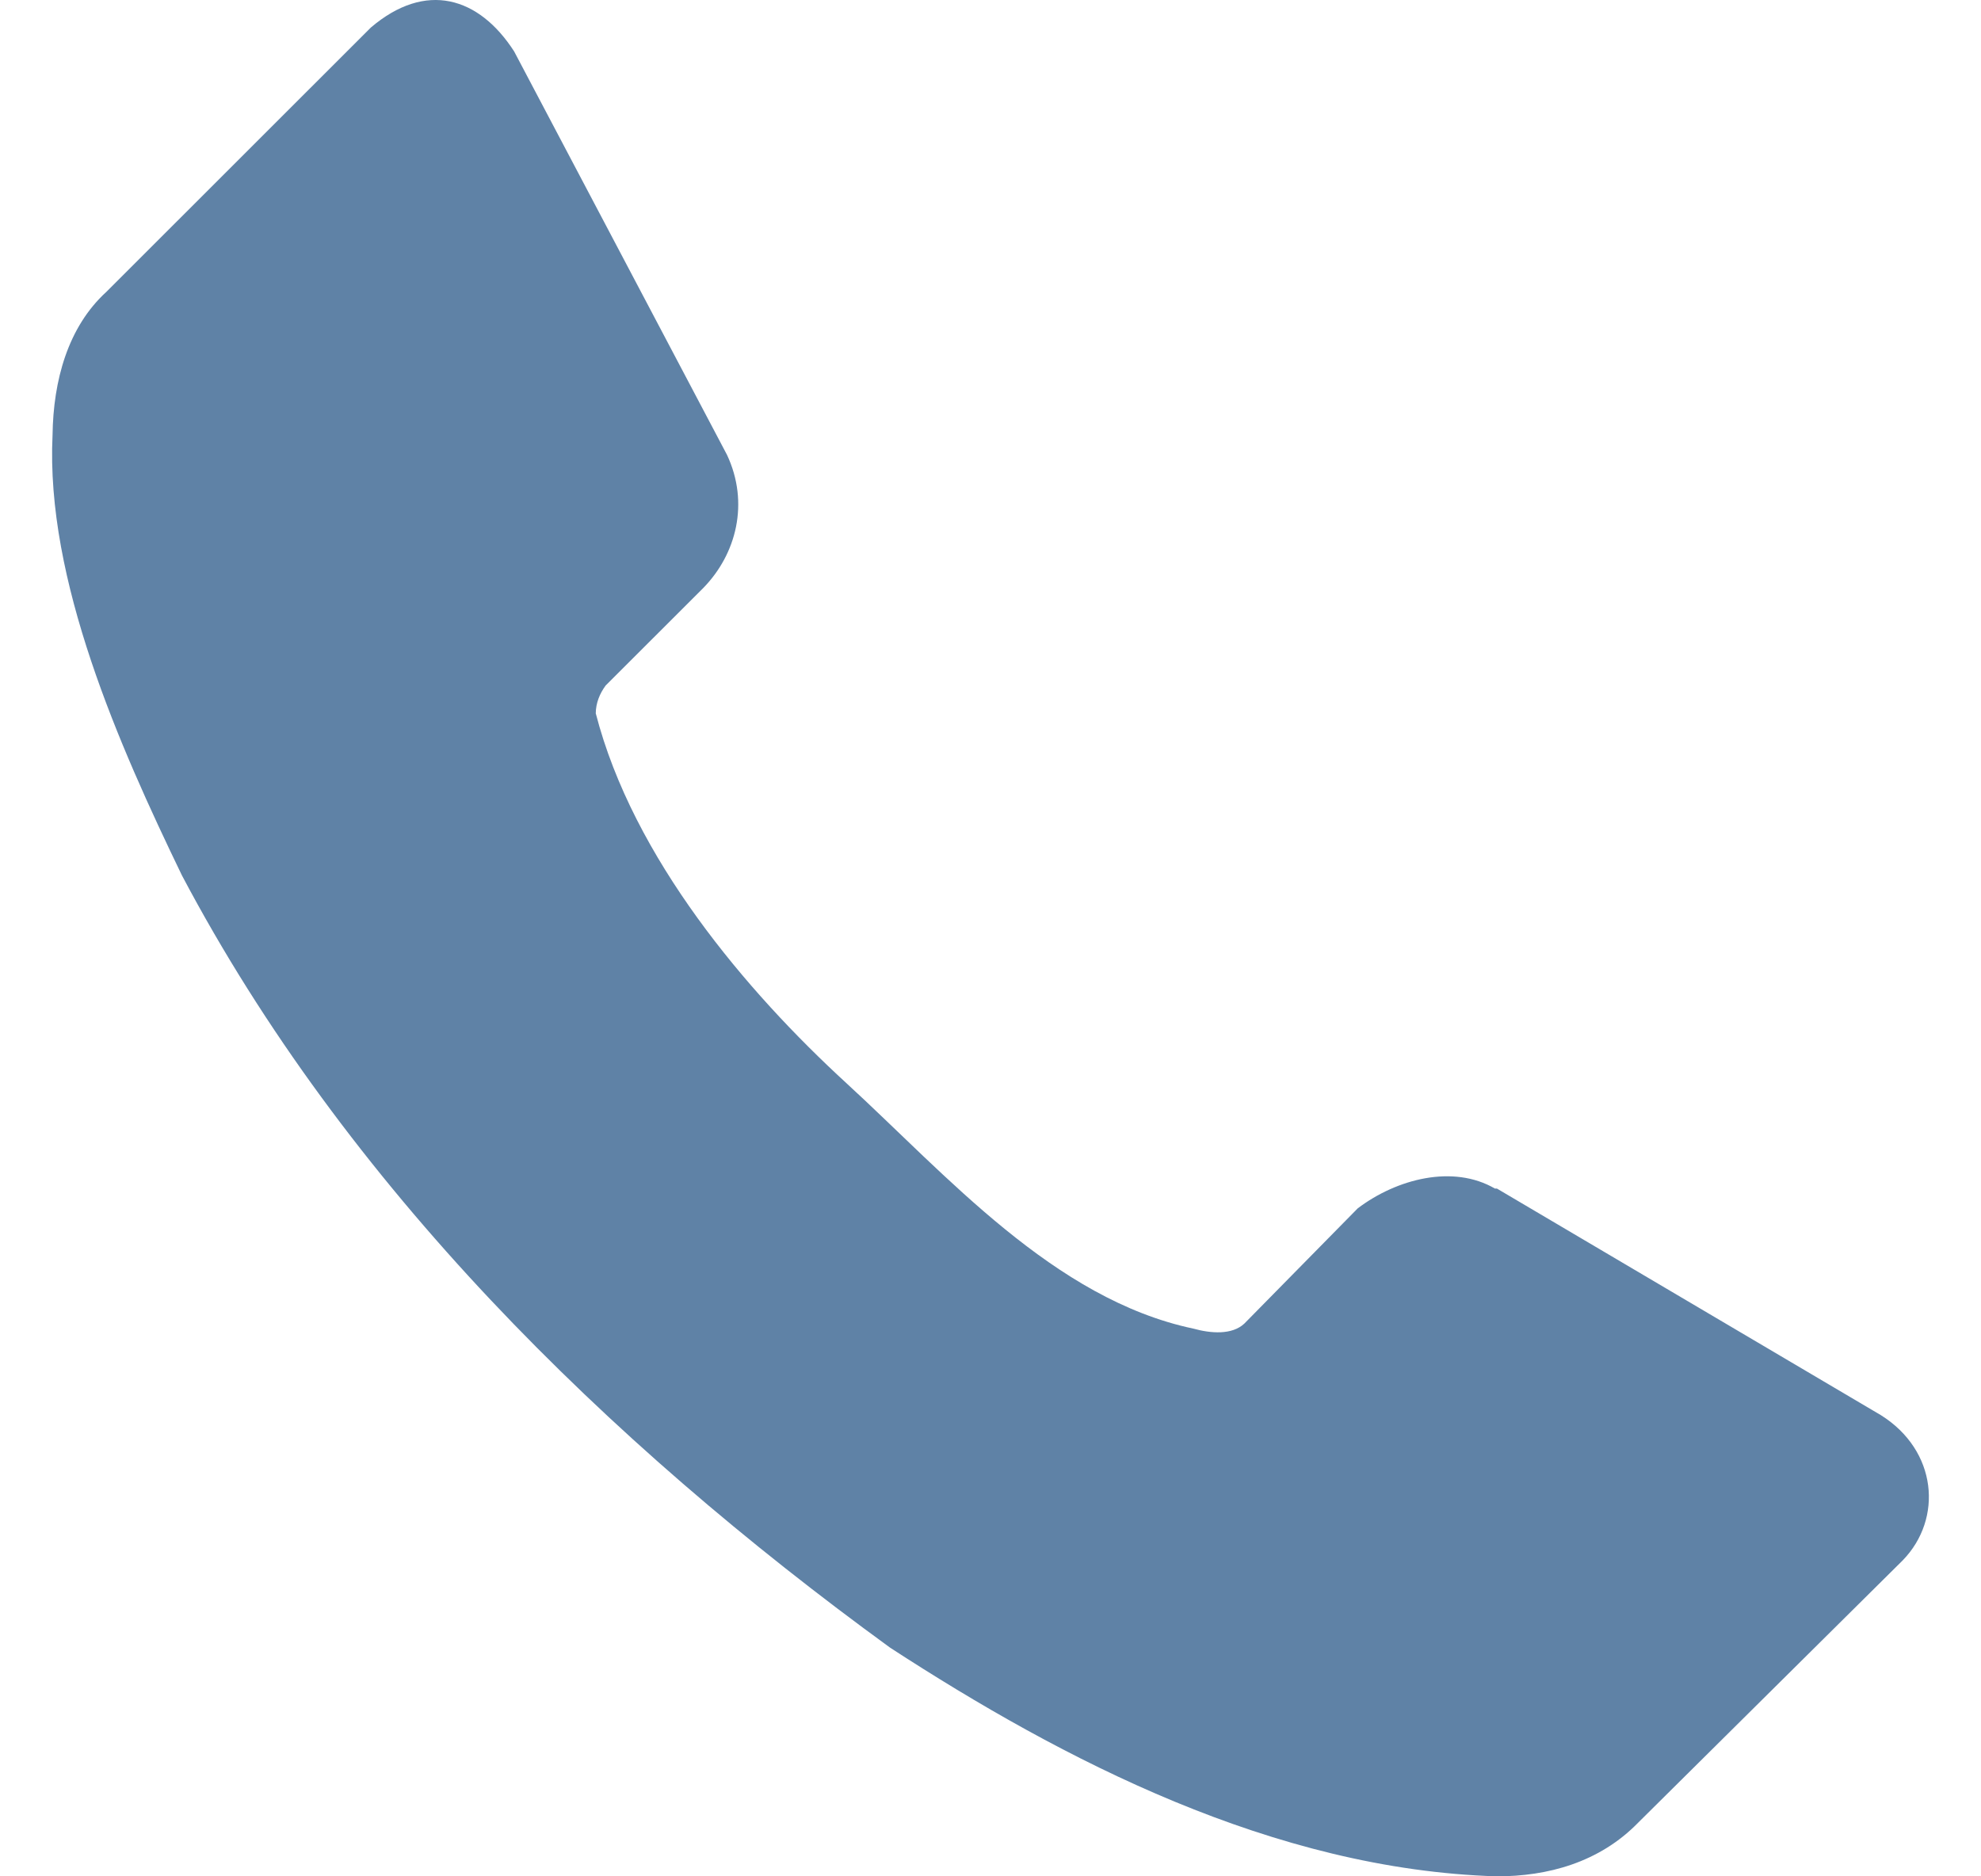 <svg width="19" height="18" viewBox="0 0 19 18" fill="none" xmlns="http://www.w3.org/2000/svg">
<path class="secondary" d="M18.25 14.968L15.712 17.485C15.338 17.869 14.841 18 14.357 18C12.219 17.936 10.197 16.886 8.538 15.807C5.813 13.825 3.314 11.367 1.745 8.398C1.143 7.152 0.437 5.563 0.504 4.173C0.511 3.65 0.651 3.137 1.02 2.8L3.557 0.264C4.084 -0.185 4.594 -0.03 4.931 0.493L6.973 4.364C7.188 4.823 7.065 5.314 6.744 5.642L5.809 6.576C5.751 6.655 5.715 6.745 5.714 6.843C6.072 8.231 7.158 9.51 8.118 10.391C9.077 11.271 10.109 12.464 11.447 12.746C11.613 12.792 11.816 12.808 11.934 12.698L13.022 11.592C13.397 11.308 13.938 11.169 14.338 11.402H14.357L18.04 13.576C18.581 13.915 18.637 14.569 18.25 14.968Z" fill="#5F82A6"/>
</svg>
